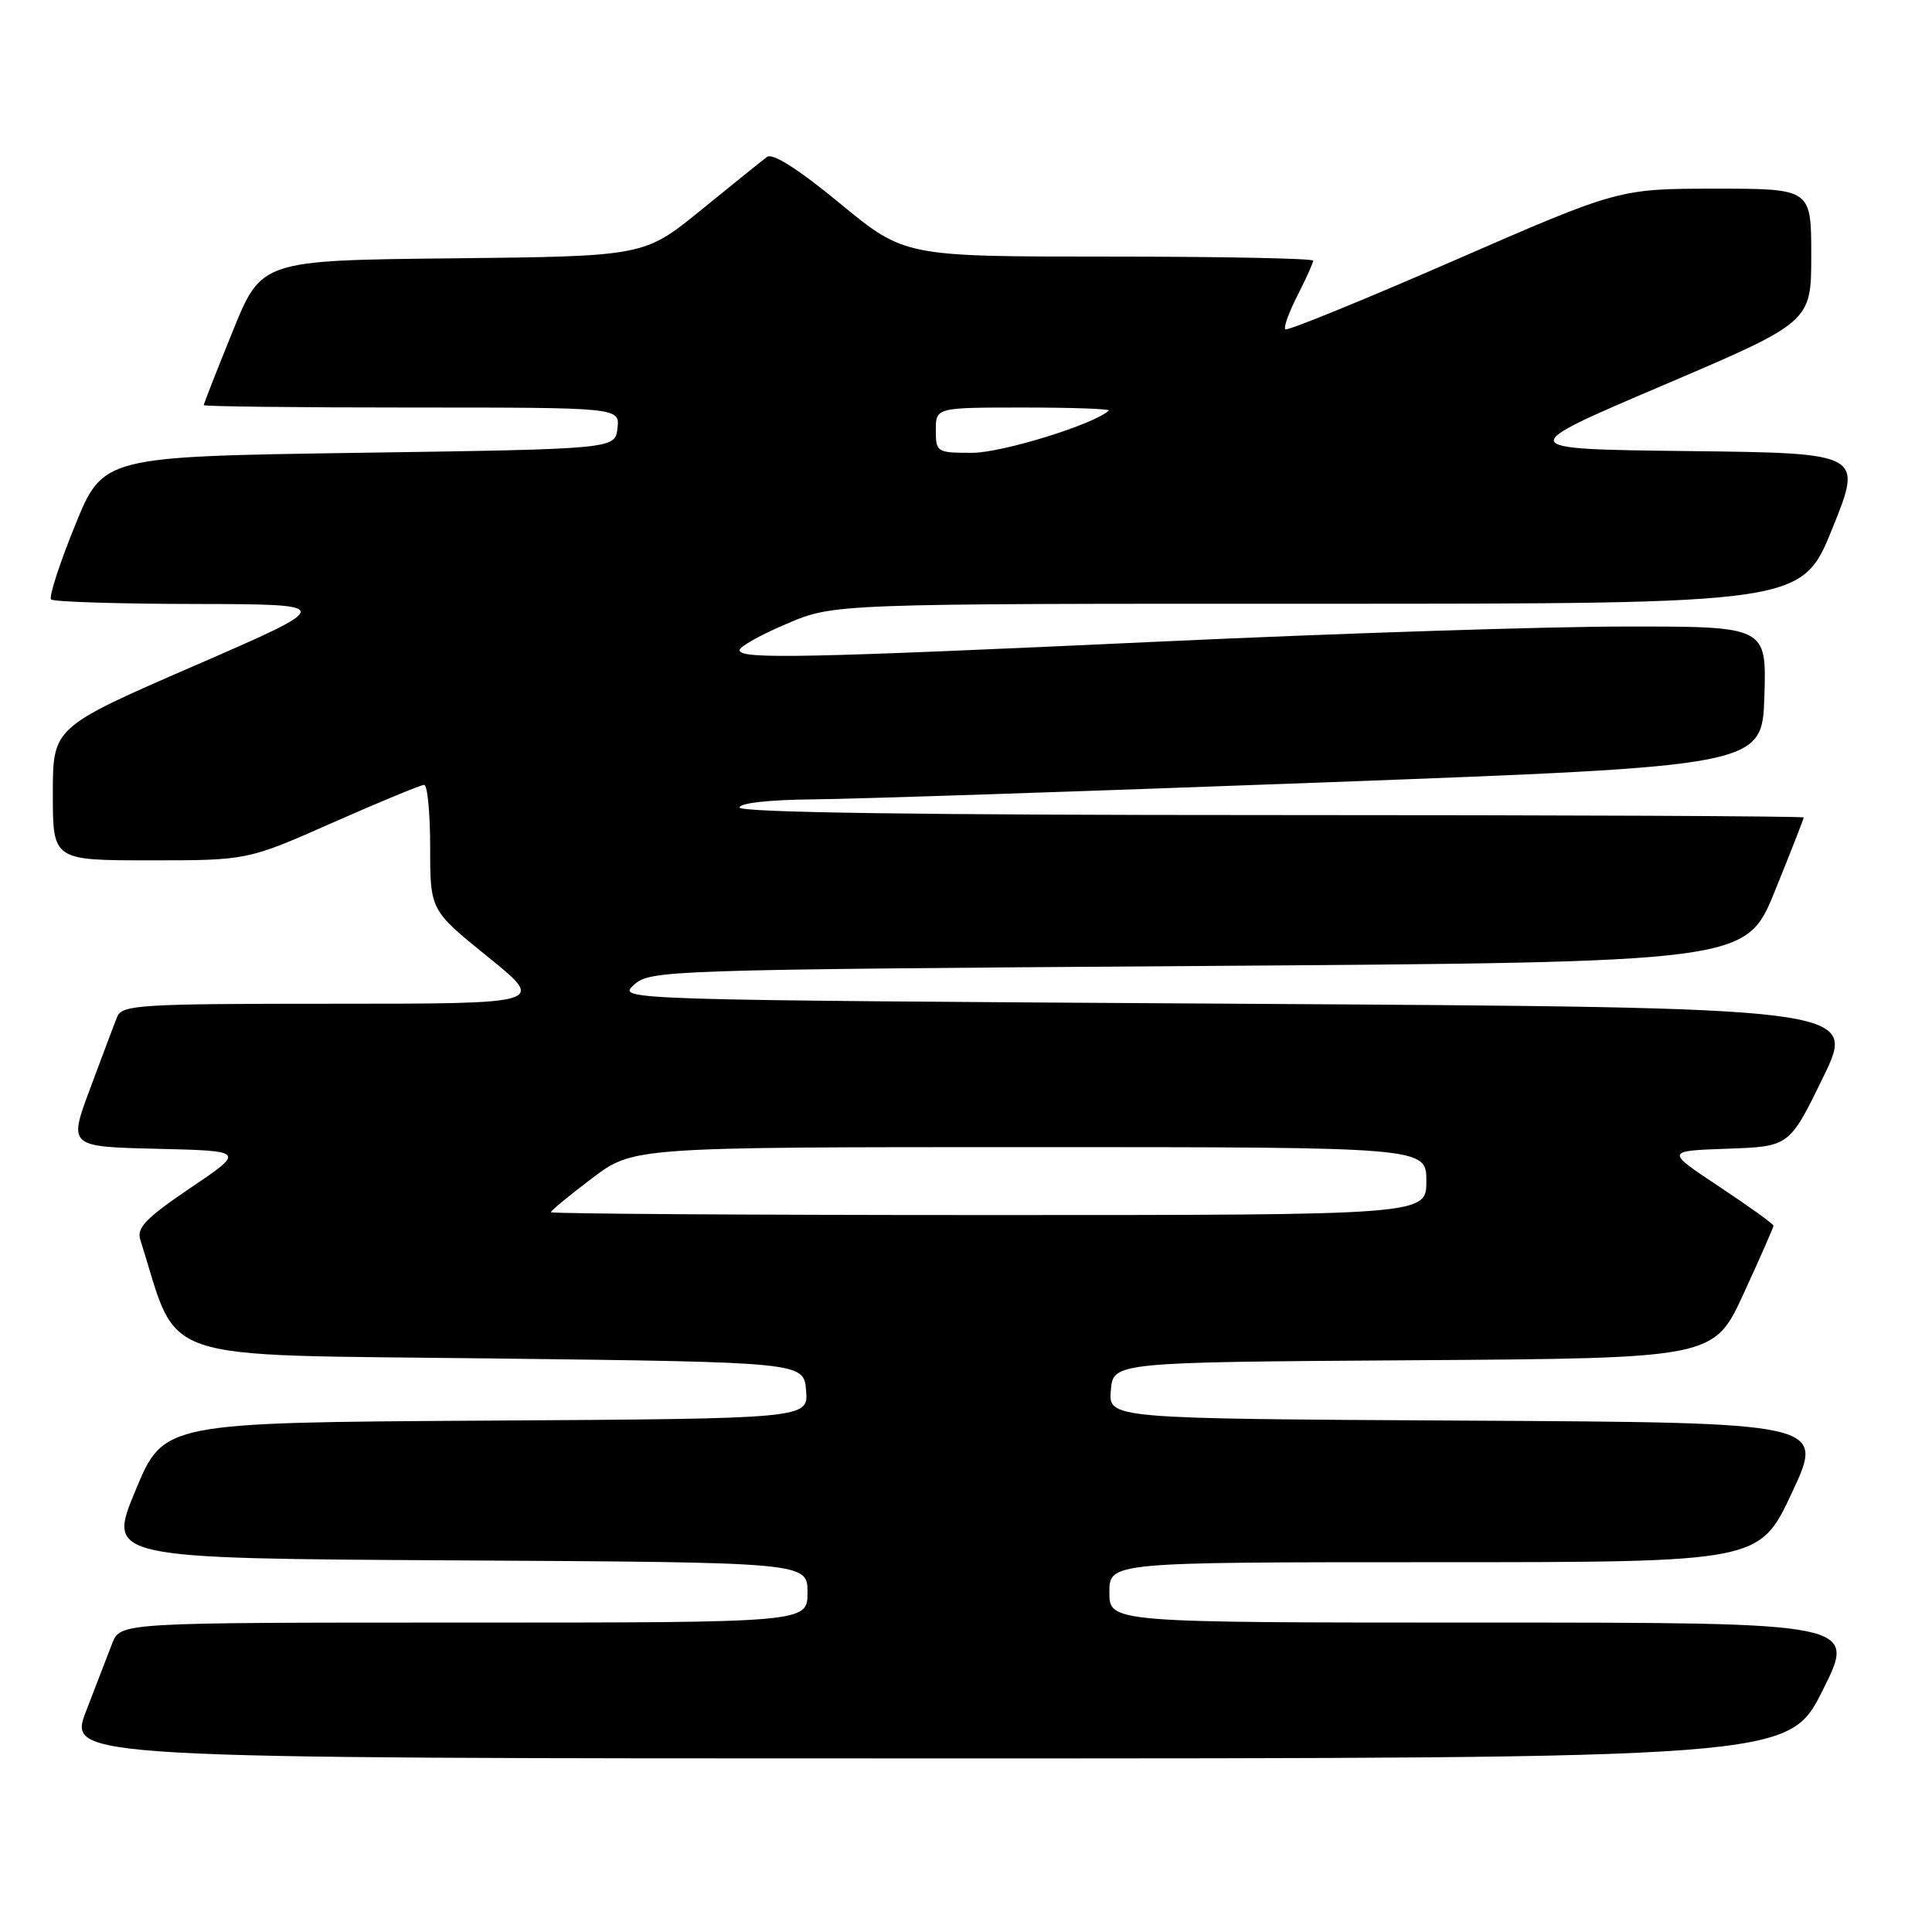 <?xml version="1.0" encoding="UTF-8" standalone="no"?>
<!DOCTYPE svg PUBLIC "-//W3C//DTD SVG 1.1//EN" "http://www.w3.org/Graphics/SVG/1.1/DTD/svg11.dtd" >
<svg xmlns="http://www.w3.org/2000/svg" xmlns:xlink="http://www.w3.org/1999/xlink" version="1.1" viewBox="0 0 256 256">
 <g >
 <path fill="currentColor"
d=" M 241.50 224.00 C 246.02 215.00 246.02 215.00 196.51 215.00 C 147.00 215.00 147.00 215.00 147.00 211.00 C 147.00 207.00 147.00 207.00 190.07 207.00 C 233.14 207.00 233.14 207.00 237.46 197.75 C 241.78 188.50 241.78 188.50 194.33 188.24 C 146.88 187.98 146.88 187.98 147.19 184.24 C 147.50 180.50 147.50 180.50 187.30 180.24 C 227.10 179.98 227.10 179.98 231.05 171.39 C 233.22 166.67 235.00 162.62 235.00 162.41 C 235.00 162.19 231.78 159.87 227.84 157.26 C 220.67 152.50 220.67 152.50 228.89 152.21 C 237.11 151.92 237.11 151.92 241.59 142.71 C 246.07 133.50 246.07 133.50 163.93 133.00 C 81.79 132.50 81.79 132.50 84.00 130.50 C 86.16 128.55 87.98 128.49 158.78 128.00 C 231.36 127.50 231.36 127.50 235.18 118.07 C 237.28 112.89 239.00 108.50 239.00 108.32 C 239.00 108.14 207.28 108.00 168.50 108.00 C 122.17 108.00 98.00 107.66 98.00 107.00 C 98.00 106.41 101.97 105.97 107.75 105.92 C 113.11 105.88 143.60 104.86 175.50 103.67 C 233.50 101.50 233.50 101.50 233.79 92.25 C 234.08 83.00 234.08 83.00 215.29 83.02 C 204.95 83.02 177.38 83.92 154.00 85.00 C 106.41 87.20 98.00 87.38 98.00 86.15 C 98.00 85.68 100.81 84.11 104.25 82.65 C 110.50 79.99 110.50 79.99 174.63 80.00 C 238.76 80.00 238.76 80.00 242.80 70.02 C 246.83 60.04 246.83 60.04 223.70 59.77 C 200.56 59.50 200.56 59.50 220.28 51.09 C 240.00 42.68 240.00 42.68 240.00 33.84 C 240.00 25.00 240.00 25.00 227.25 25.00 C 214.50 25.01 214.50 25.01 192.63 34.54 C 180.59 39.79 170.55 43.88 170.31 43.64 C 170.06 43.39 170.79 41.37 171.93 39.14 C 173.07 36.91 174.00 34.84 174.00 34.54 C 174.00 34.24 161.82 34.00 146.93 34.00 C 119.86 34.00 119.86 34.00 111.32 26.97 C 105.83 22.44 102.38 20.24 101.64 20.79 C 101.01 21.25 97.10 24.41 92.93 27.80 C 85.37 33.96 85.37 33.96 60.00 34.23 C 34.64 34.50 34.64 34.50 30.82 43.93 C 28.72 49.11 27.00 53.50 27.00 53.68 C 27.00 53.86 39.40 54.00 54.57 54.00 C 82.13 54.00 82.13 54.00 81.82 56.75 C 81.50 59.50 81.50 59.50 47.57 60.00 C 13.64 60.50 13.64 60.50 9.92 69.68 C 7.87 74.73 6.45 79.12 6.77 79.43 C 7.08 79.74 15.70 80.02 25.92 80.03 C 44.50 80.07 44.50 80.07 25.75 88.22 C 7.00 96.37 7.00 96.37 7.00 105.19 C 7.00 114.00 7.00 114.00 19.89 114.00 C 32.79 114.00 32.79 114.00 44.10 109.00 C 50.32 106.25 55.77 104.00 56.20 104.00 C 56.64 104.00 57.00 107.74 57.00 112.30 C 57.00 120.61 57.00 120.61 64.66 126.80 C 72.32 133.00 72.32 133.00 44.27 133.00 C 18.48 133.00 16.16 133.14 15.52 134.75 C 15.13 135.71 13.53 139.97 11.95 144.22 C 9.07 151.94 9.07 151.94 20.79 152.22 C 32.50 152.50 32.50 152.50 25.23 157.41 C 19.39 161.36 18.09 162.69 18.58 164.24 C 23.85 180.85 19.72 179.45 65.09 180.00 C 106.50 180.50 106.50 180.50 106.81 184.24 C 107.12 187.98 107.12 187.98 64.40 188.24 C 21.68 188.50 21.68 188.50 17.95 197.50 C 14.21 206.50 14.21 206.50 60.61 206.76 C 107.00 207.02 107.00 207.02 107.00 211.01 C 107.00 215.00 107.00 215.00 61.48 215.00 C 15.95 215.00 15.95 215.00 14.87 217.75 C 14.28 219.26 12.72 223.31 11.40 226.75 C 9.02 233.00 9.02 233.00 123.00 233.00 C 236.98 233.00 236.98 233.00 241.50 224.00 Z  M 73.00 160.62 C 73.00 160.41 75.46 158.39 78.46 156.12 C 83.91 152.00 83.91 152.00 136.46 152.00 C 189.00 152.00 189.00 152.00 189.00 156.50 C 189.00 161.00 189.00 161.00 131.00 161.00 C 99.10 161.00 73.00 160.83 73.00 160.62 Z  M 124.00 57.00 C 124.00 54.00 124.00 54.00 135.67 54.00 C 142.08 54.00 147.15 54.18 146.92 54.40 C 145.03 56.21 132.79 60.00 128.83 60.00 C 124.13 60.00 124.00 59.92 124.00 57.00 Z "/>
</g>
</svg>